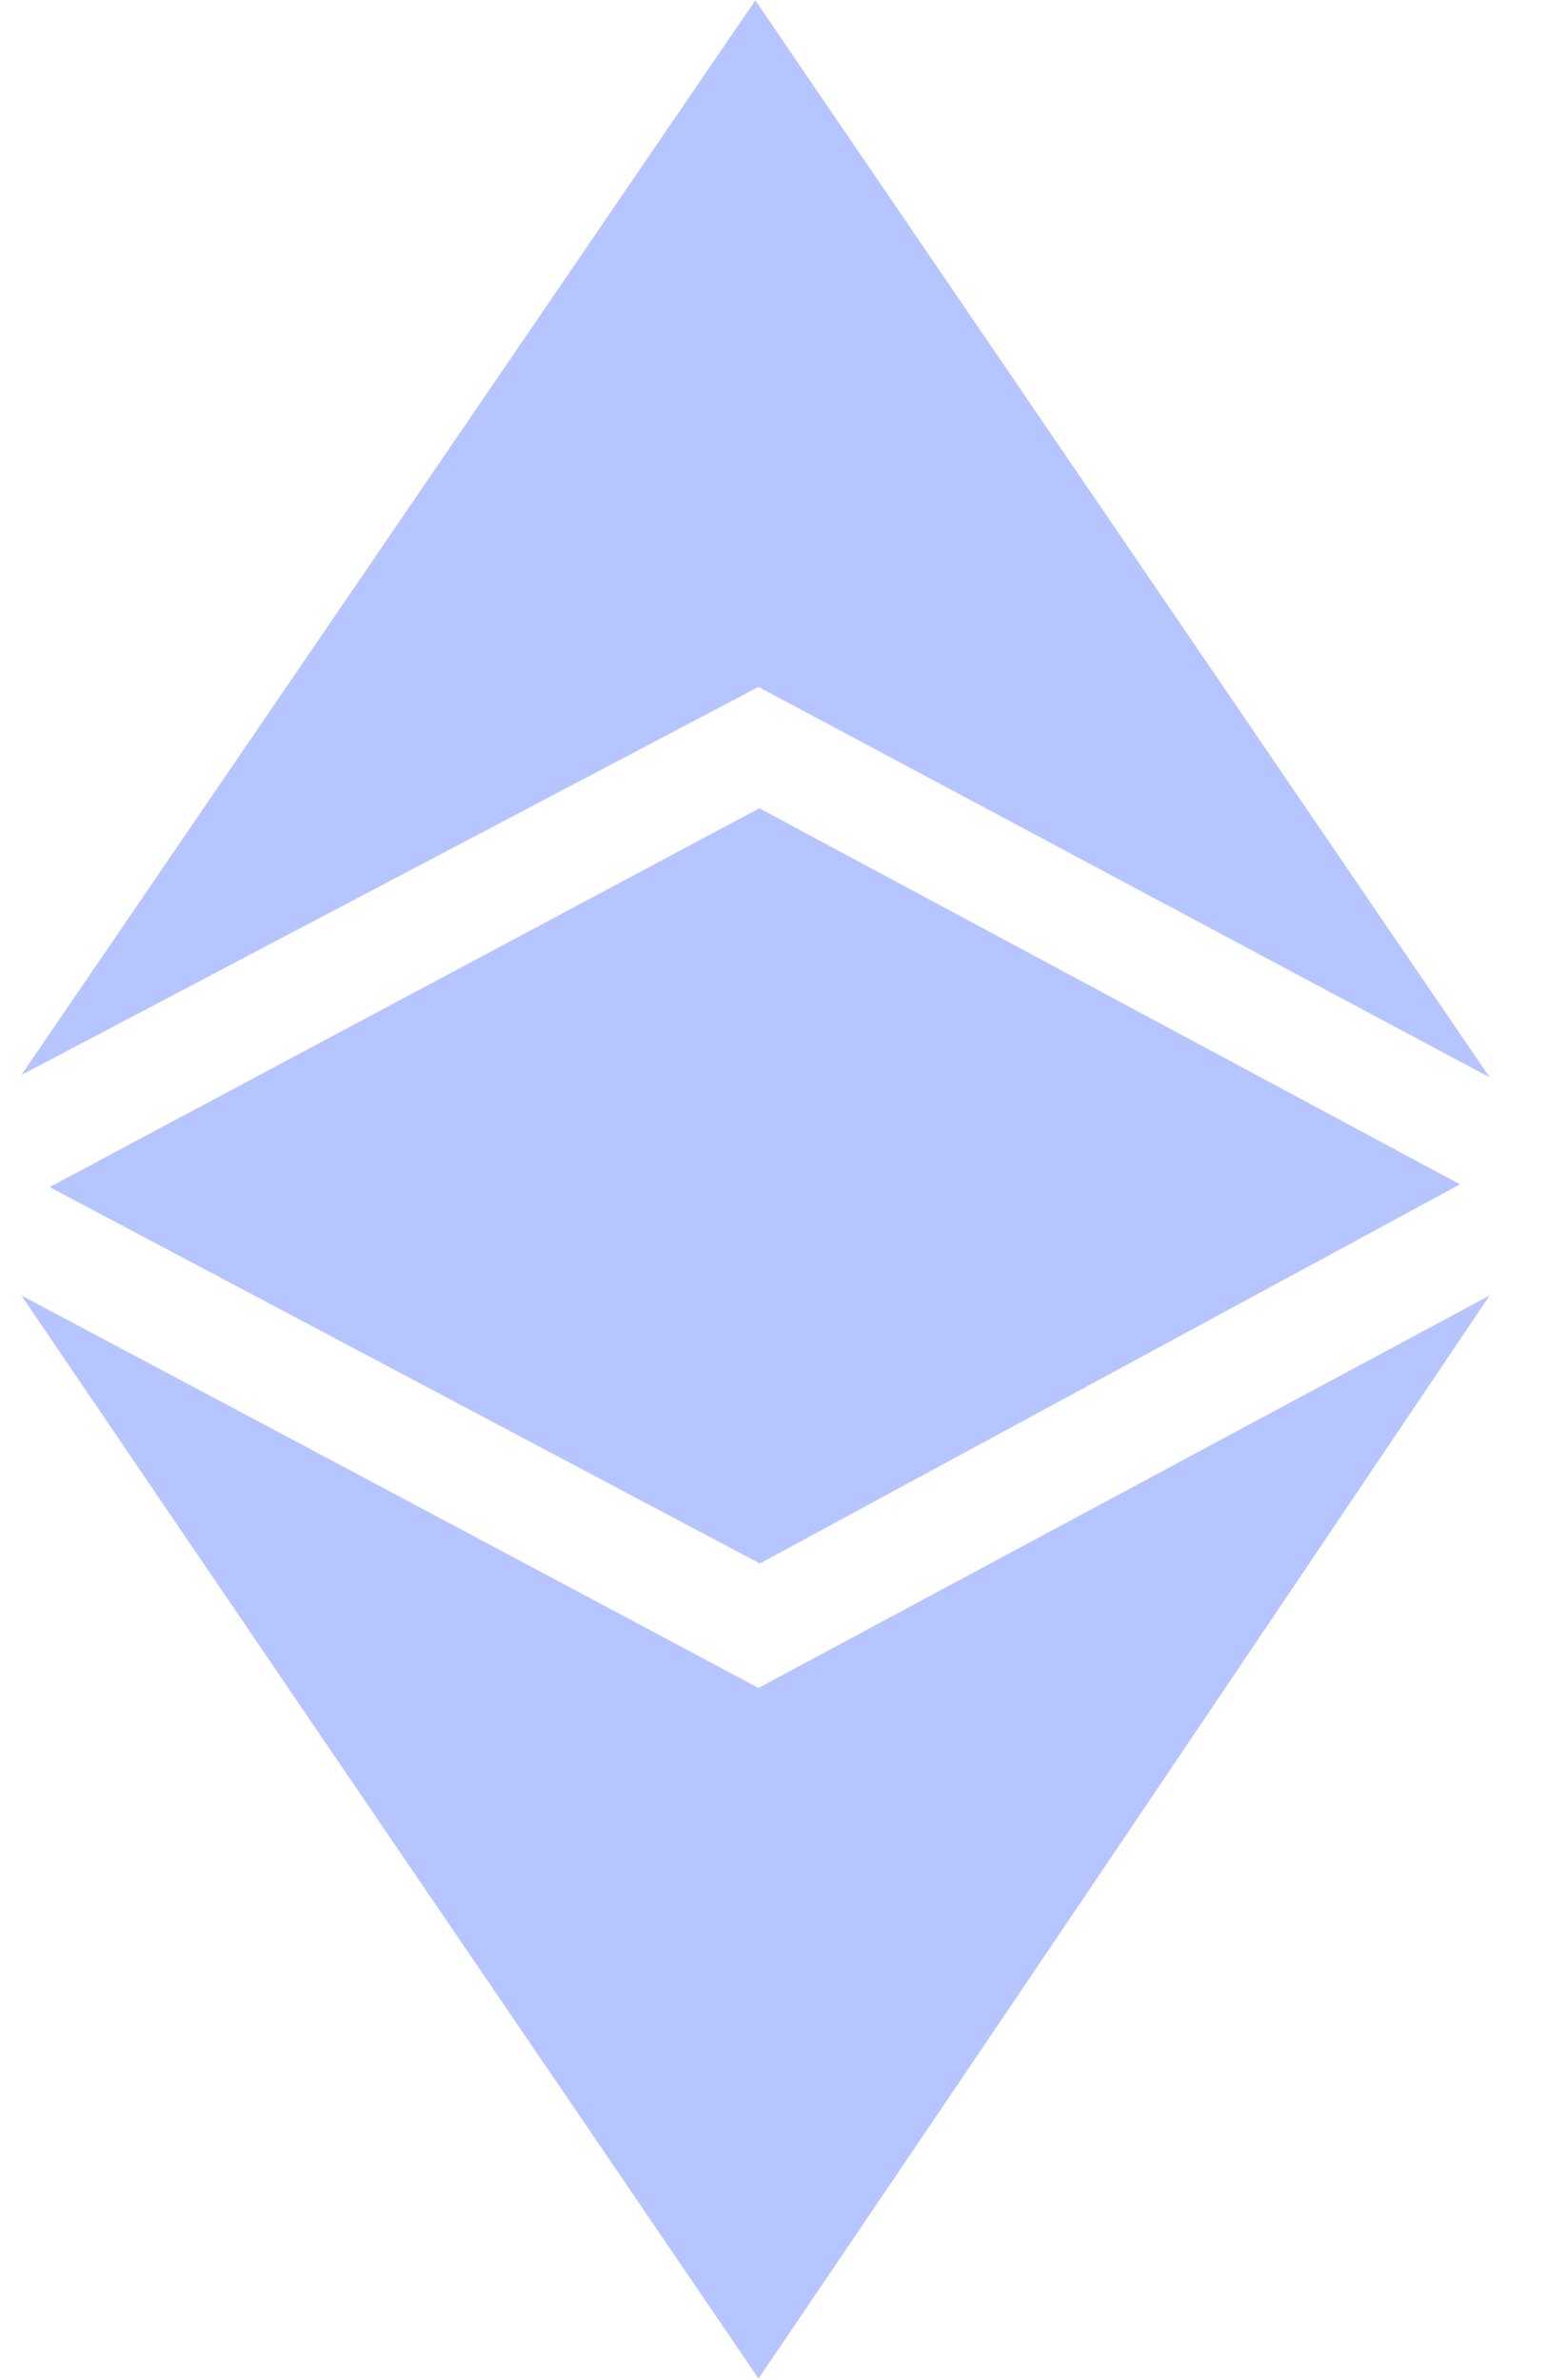 <svg width="13" height="20" viewBox="0 0 13 20" fill="none" xmlns="http://www.w3.org/2000/svg">
<path fill-rule="evenodd" clip-rule="evenodd" d="M0.18 9.033L6.374 5.772L12.518 9.053L6.347 0.003L0.18 9.033ZM0.417 9.975L6.381 6.792L12.269 9.952L6.385 13.138L0.417 9.975ZM0.18 10.886C2.354 12.041 4.622 13.249 6.374 14.184L12.518 10.886C10.293 14.191 8.44 16.942 6.374 19.987L5.137 18.17C3.425 15.659 1.659 13.065 0.18 10.886Z" fill="#B6C5FF"/>
</svg>
